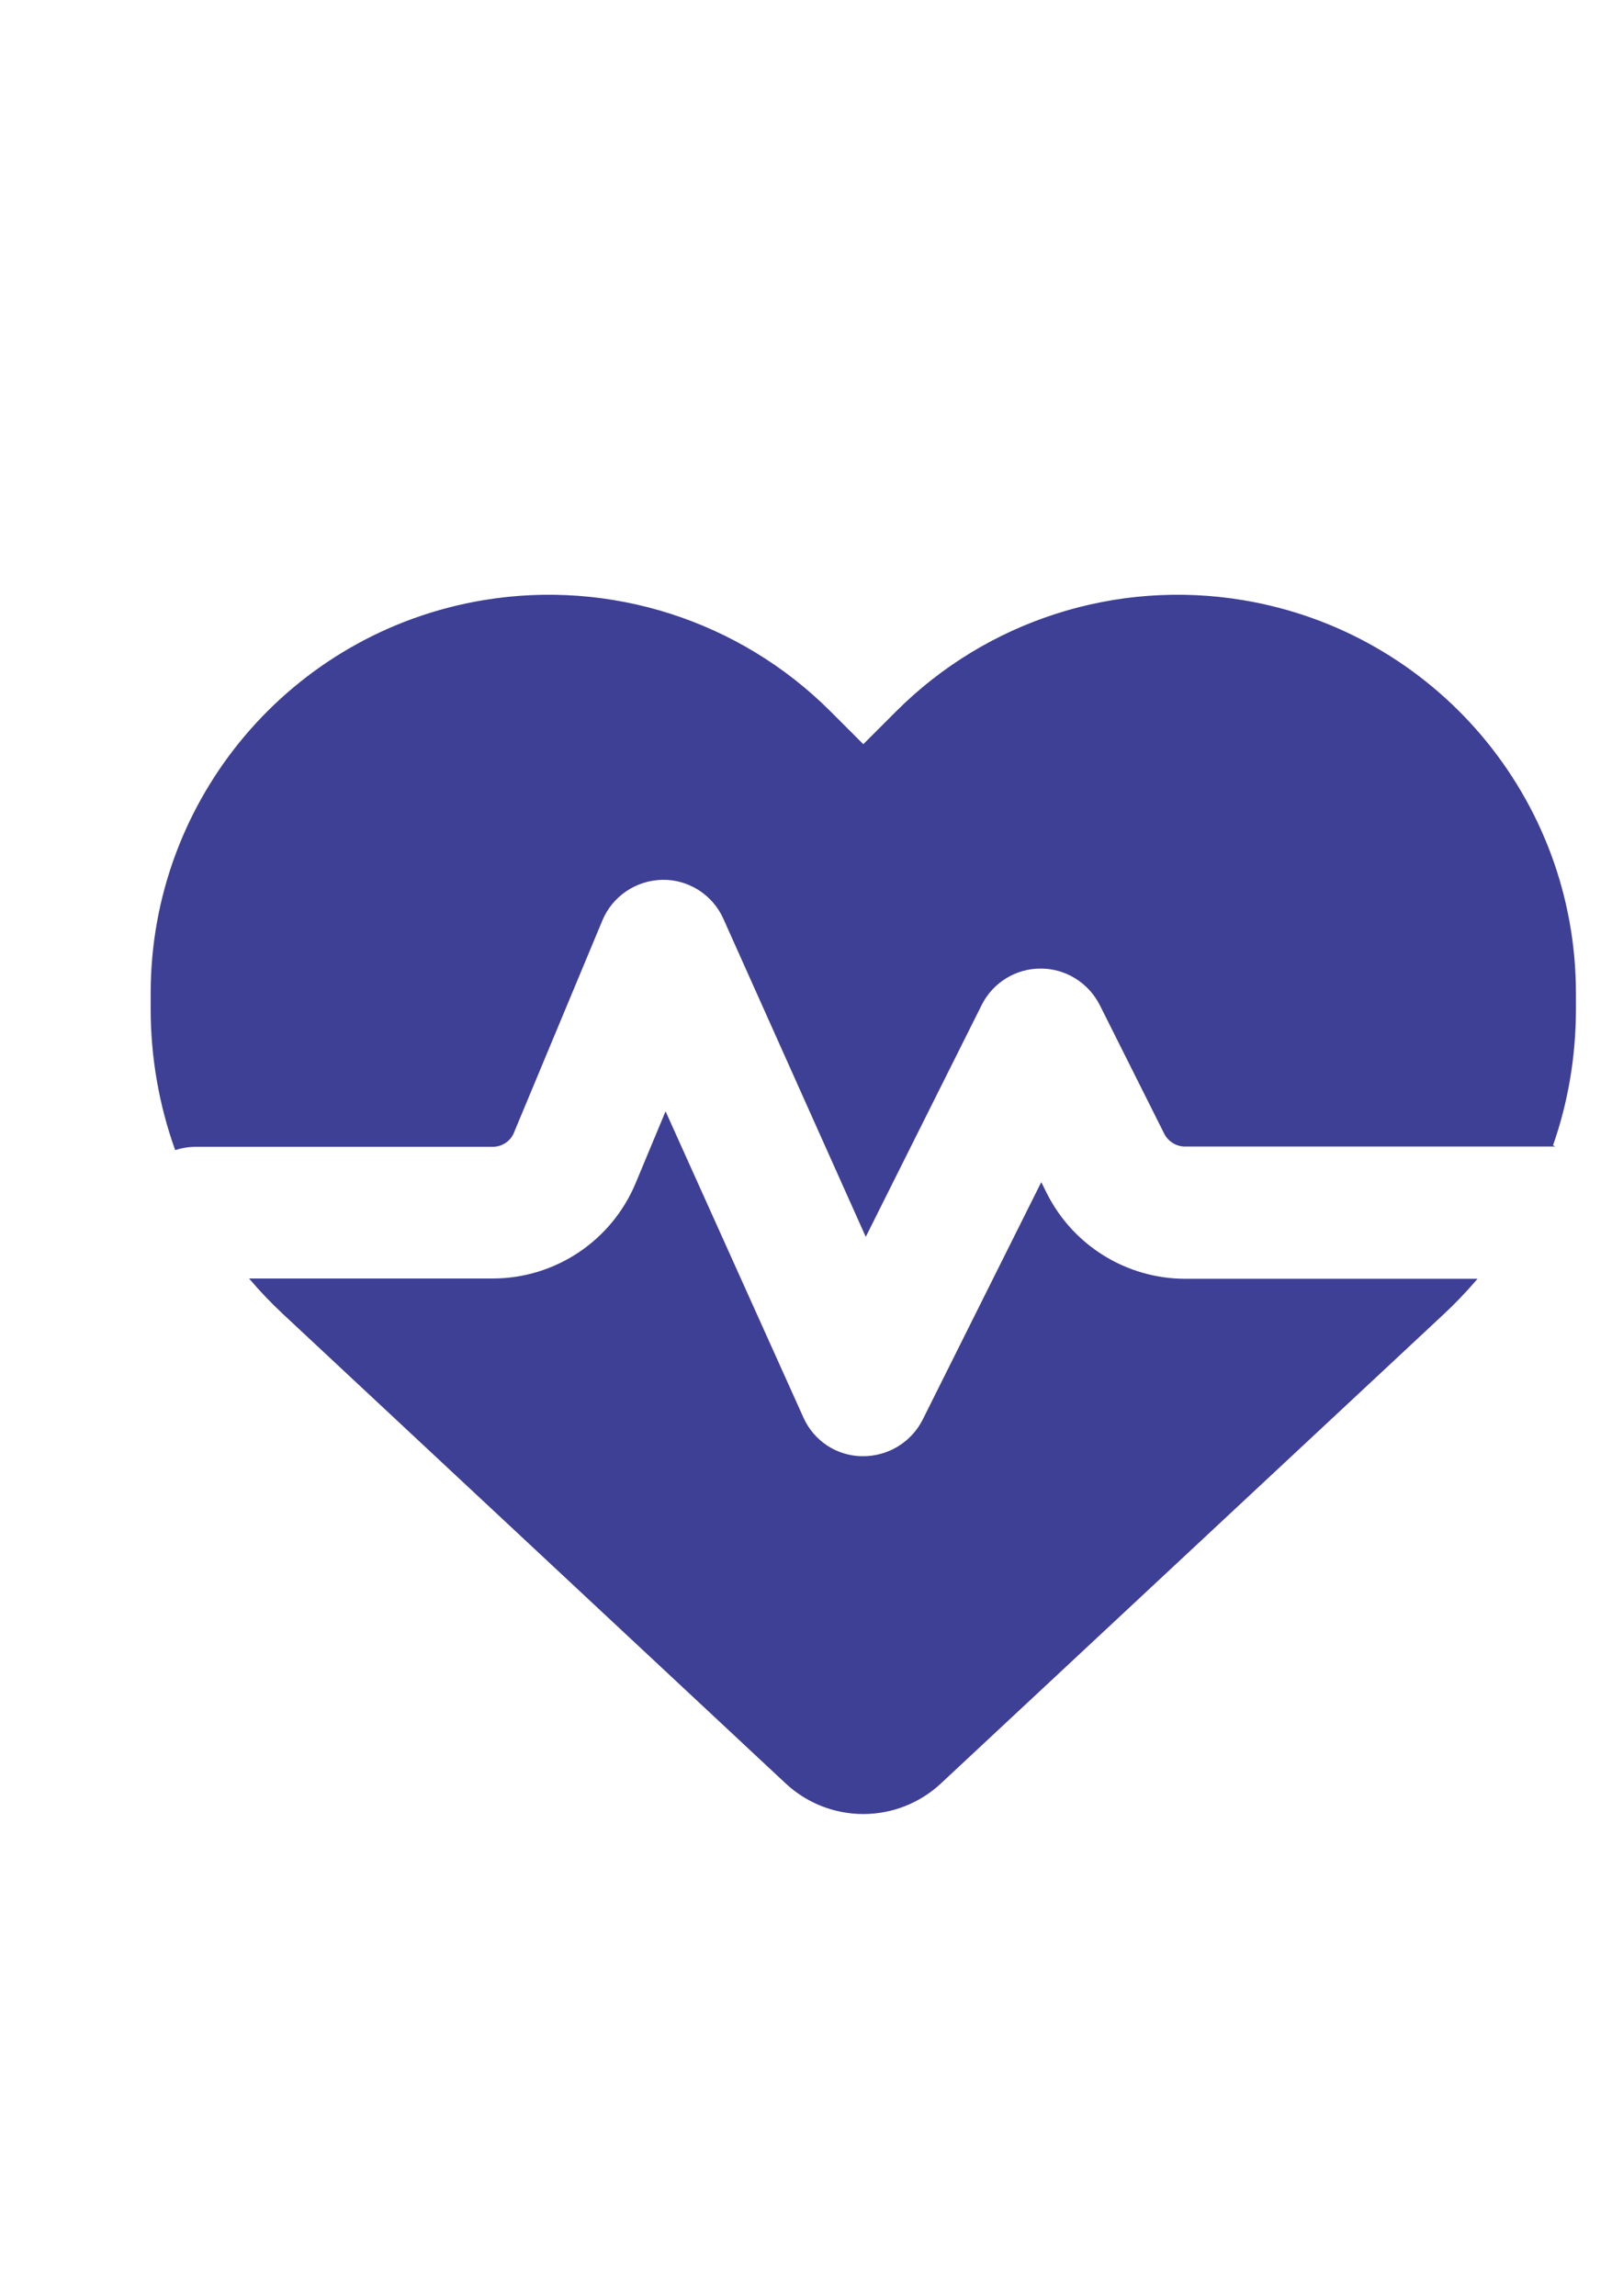 <?xml version="1.0" encoding="UTF-8"?>
<!DOCTYPE svg PUBLIC "-//W3C//DTD SVG 1.1//EN" "http://www.w3.org/Graphics/SVG/1.1/DTD/svg11.dtd">
<!-- Creator: CorelDRAW -->
<svg xmlns="http://www.w3.org/2000/svg" xml:space="preserve" width="210mm" height="297mm" version="1.1" style="shape-rendering:geometricPrecision; text-rendering:geometricPrecision; image-rendering:optimizeQuality; fill-rule:evenodd; clip-rule:evenodd"
viewBox="0 0 21000 29700"
 xmlns:xlink="http://www.w3.org/1999/xlink"
 xmlns:xodm="http://www.corel.com/coreldraw/odm/2003">
 <defs>
  <style type="text/css">
   <![CDATA[
    .str0 {stroke:#3E4095;stroke-width:20;stroke-miterlimit:22.926}
    .fil0 {fill:#3E4095;fill-rule:nonzero}
   ]]>
  </style>
 </defs>
 <g id="Layer_x0020_1">
  <path class="fil0 str0" d="M10173.61 23065.18l-6501.38 -6069.63c-151.12,-140.32 -295.03,-291.43 -428.15,-446.13l3130.16 0c813.12,0 1547.09,-489.31 1860.11,-1241.27l377.78 -906.67 1773.76 3939.69c136.72,305.83 435.35,503.71 769.95,507.3 334.6,3.59 640.43,-179.89 791.53,-478.53l1525.5 -3054.6 61.17 122.33c341.79,683.6 1039.79,1115.35 1802.54,1115.35l3759.8 -0.01c-133.13,154.7 -277.04,305.82 -428.15,446.13l-6501.38 6066.04c-269.85,251.86 -626.04,392.18 -996.62,392.18 -370.58,0 -726.78,-140.32 -996.62,-392.18zm9908.59 -8242.75l-4749.21 0c-107.95,0 -208.68,-61.17 -259.05,-158.31l-834.71 -1665.82c-147.51,-291.43 -446.13,-478.53 -773.54,-478.53 -327.4,0 -626.04,183.5 -773.54,478.53l-1489.53 2979.05 -1834.93 -4098c-140.32,-313.02 -456.93,-514.5 -798.74,-507.3 -341.8,7.19 -651.22,212.27 -784.33,532.48l-1144.14 2745.19c-43.17,107.94 -151.12,176.3 -266.24,176.3l-3838.94 0c-93.55,0 -179.89,14.39 -262.65,39.57 -205.08,-575.66 -313.01,-1187.3 -313.01,-1809.73l0 -208.68c0,-2514.93 1816.94,-4659.26 4295.89,-5073.03 1640.62,-273.42 3310.04,262.65 4482.95,1435.57l431.75 431.75 431.75 -431.75c1172.9,-1172.91 2842.33,-1708.99 4482.97,-1435.56 2478.94,413.76 4295.87,2558.1 4295.87,5073.02l0 208.68c0,608.05 -100.74,1205.28 -298.62,1766.56l0 0.01z"/>
 </g>
</svg>
